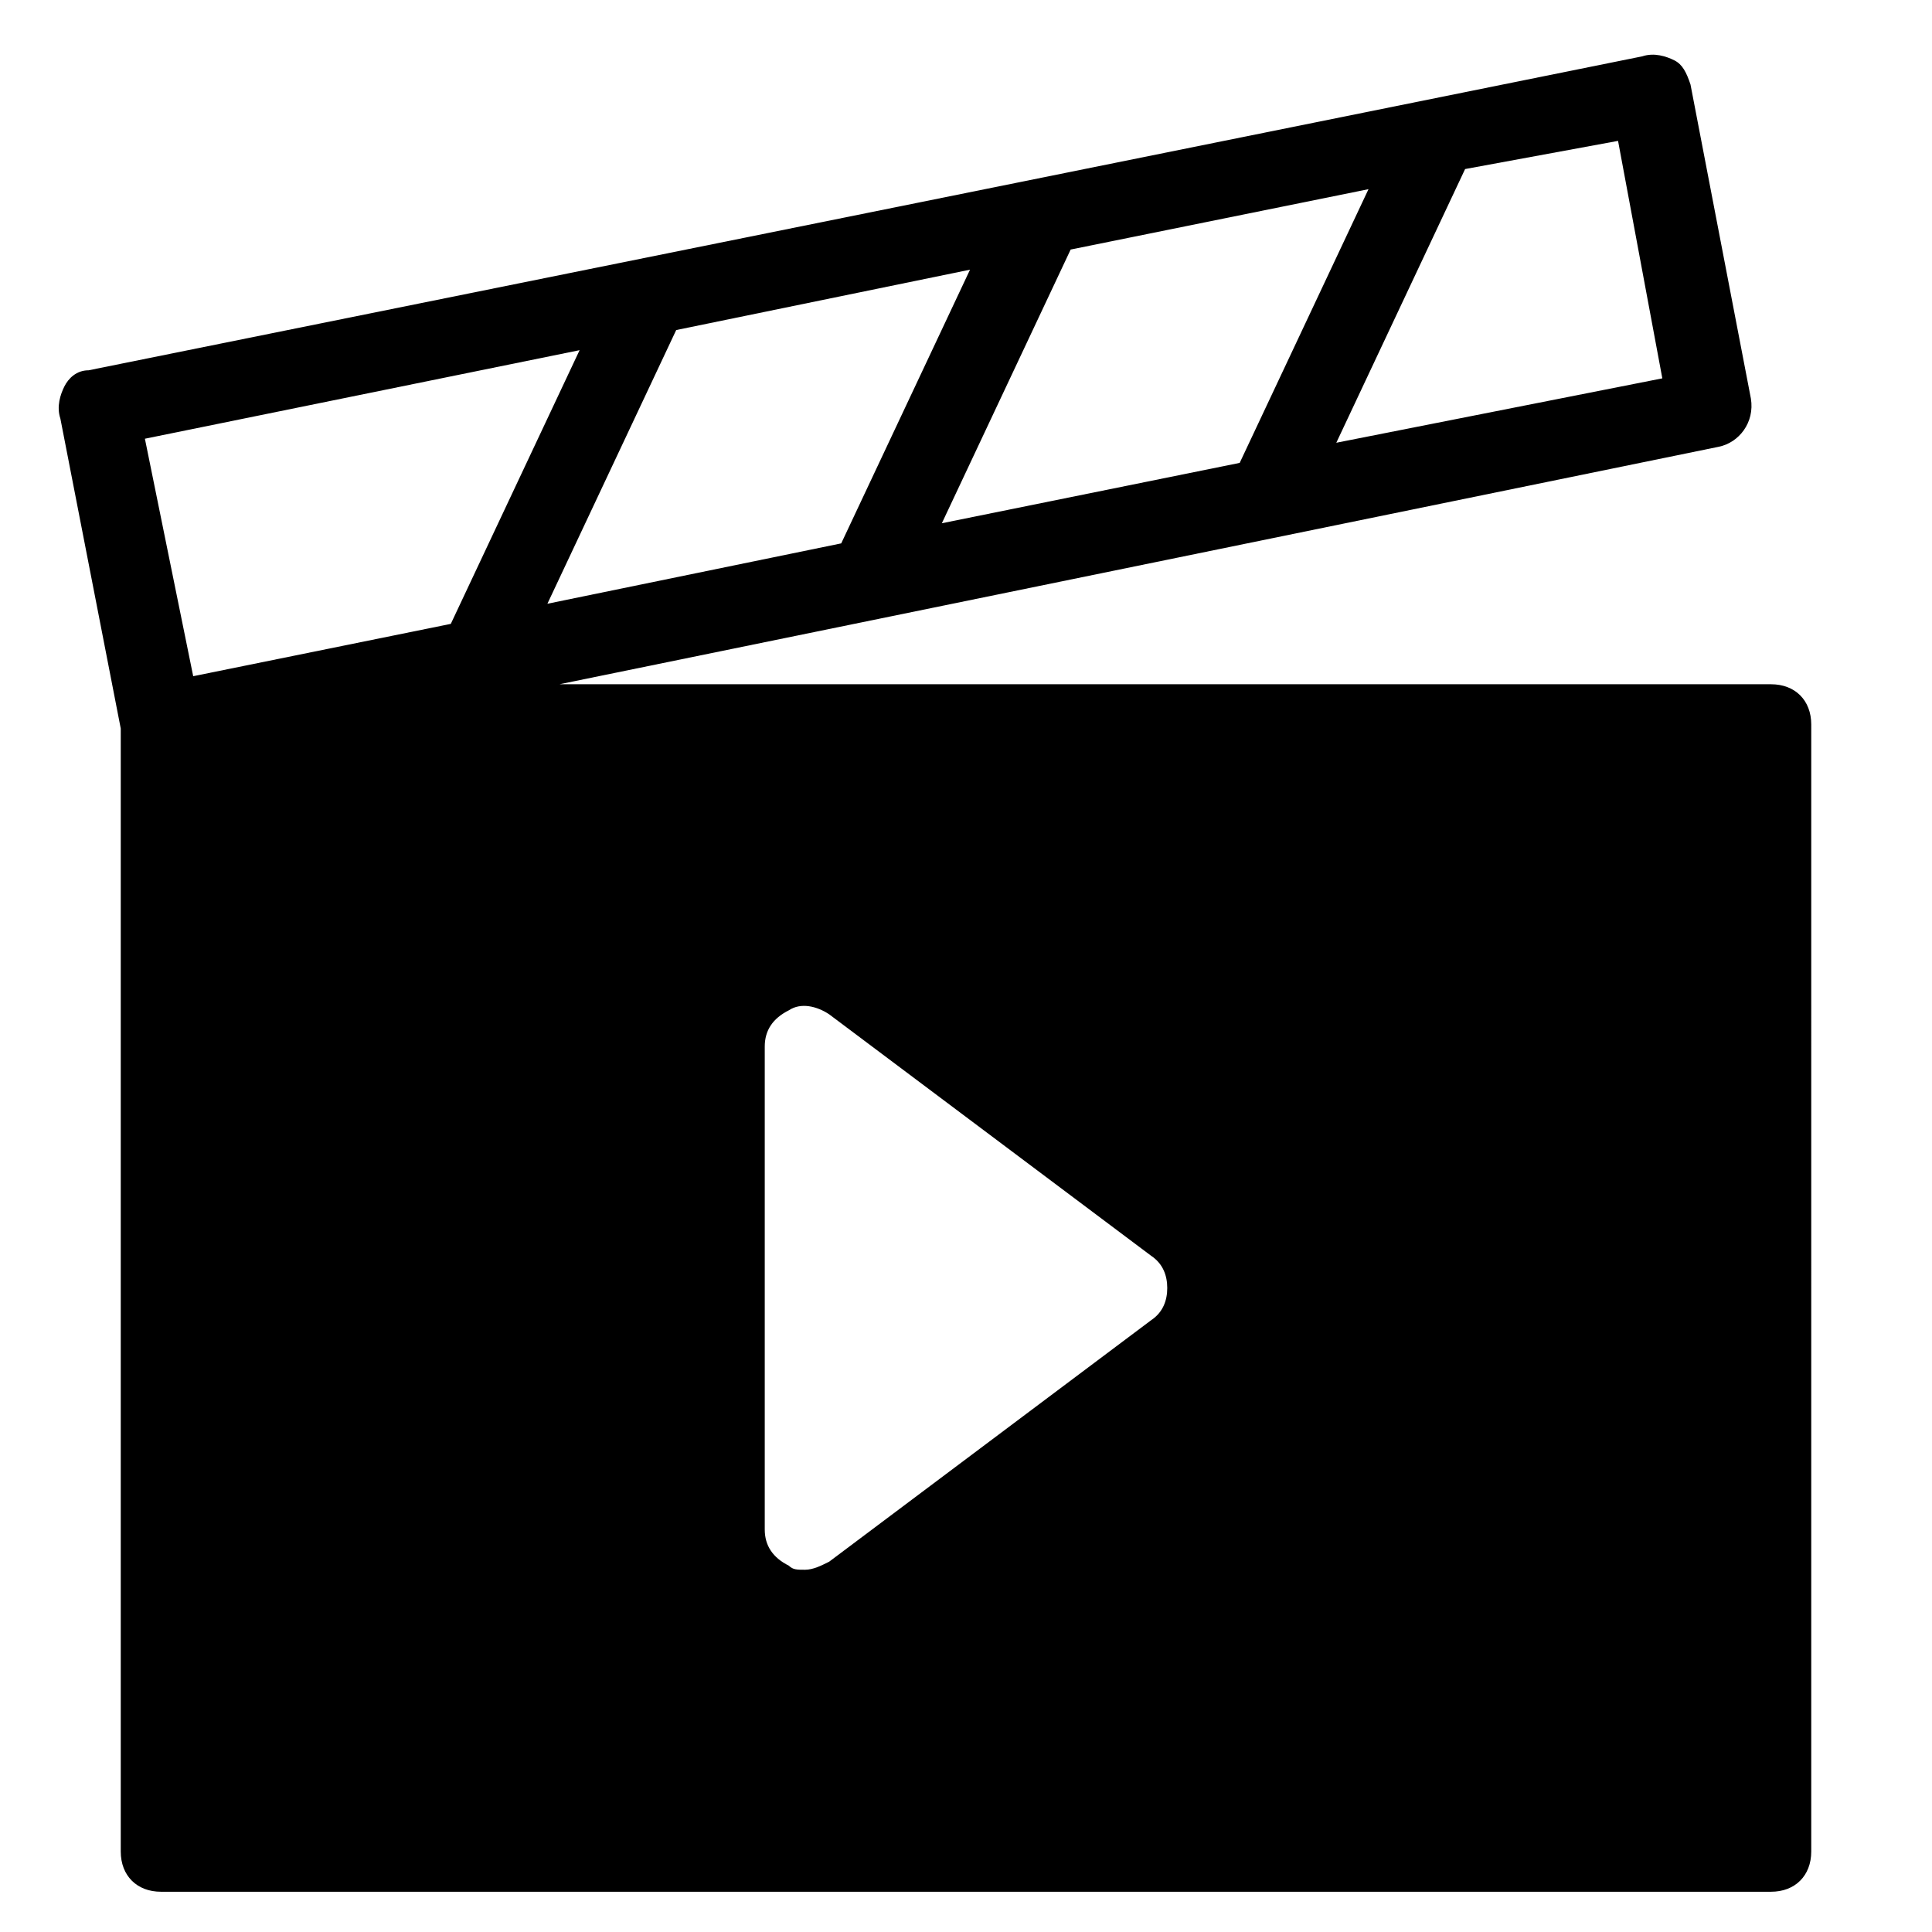 <?xml version="1.0" encoding="utf-8"?>
<!-- Generator: Adobe Illustrator 19.1.0, SVG Export Plug-In . SVG Version: 6.00 Build 0)  -->
<!DOCTYPE svg PUBLIC "-//W3C//DTD SVG 1.1//EN" "http://www.w3.org/Graphics/SVG/1.1/DTD/svg11.dtd">
<svg version="1.1" id="Layer_1" xmlns="http://www.w3.org/2000/svg" xmlns:xlink="http://www.w3.org/1999/xlink" x="0px" y="0px"
	 width="48px" height="48px" viewBox="0 0 48 48" enable-background="new 0 0 48 48" xml:space="preserve">
<path d="M44,17H13.9l28.8-5.9c0.5-0.1,0.9-0.6,0.8-1.2L42,2.1c-0.1-0.3-0.2-0.5-0.4-0.6c-0.2-0.1-0.5-0.2-0.8-0.1L2.2,9.2
	C1.9,9.2,1.7,9.4,1.6,9.6c-0.1,0.2-0.2,0.5-0.1,0.8L3,18.1V46c0,0.6,0.4,1,1,1h40c0.6,0,1-0.4,1-1V18C45,17.4,44.6,17,44,17z
	 M40.2,3.5l1.1,5.9L33.2,11l3.2-6.8L40.2,3.5z M34,4.7l-3.2,6.8L23.4,13l3.2-6.8L34,4.7z M4.8,16.8l-1.2-5.9l10.8-2.2l-3.2,6.8
	L4.8,16.8z M16.8,8.2l7.3-1.5l-3.2,6.8L13.6,15L16.8,8.2z M28.6,32.8l-8,6C20.4,38.9,20.2,39,20,39c-0.2,0-0.3,0-0.4-0.1
	C19.2,38.7,19,38.4,19,38V26c0-0.4,0.2-0.7,0.6-0.9c0.3-0.2,0.7-0.1,1,0.1l8,6c0.3,0.2,0.4,0.5,0.4,0.8S28.9,32.6,28.6,32.8z"/>
</svg>
